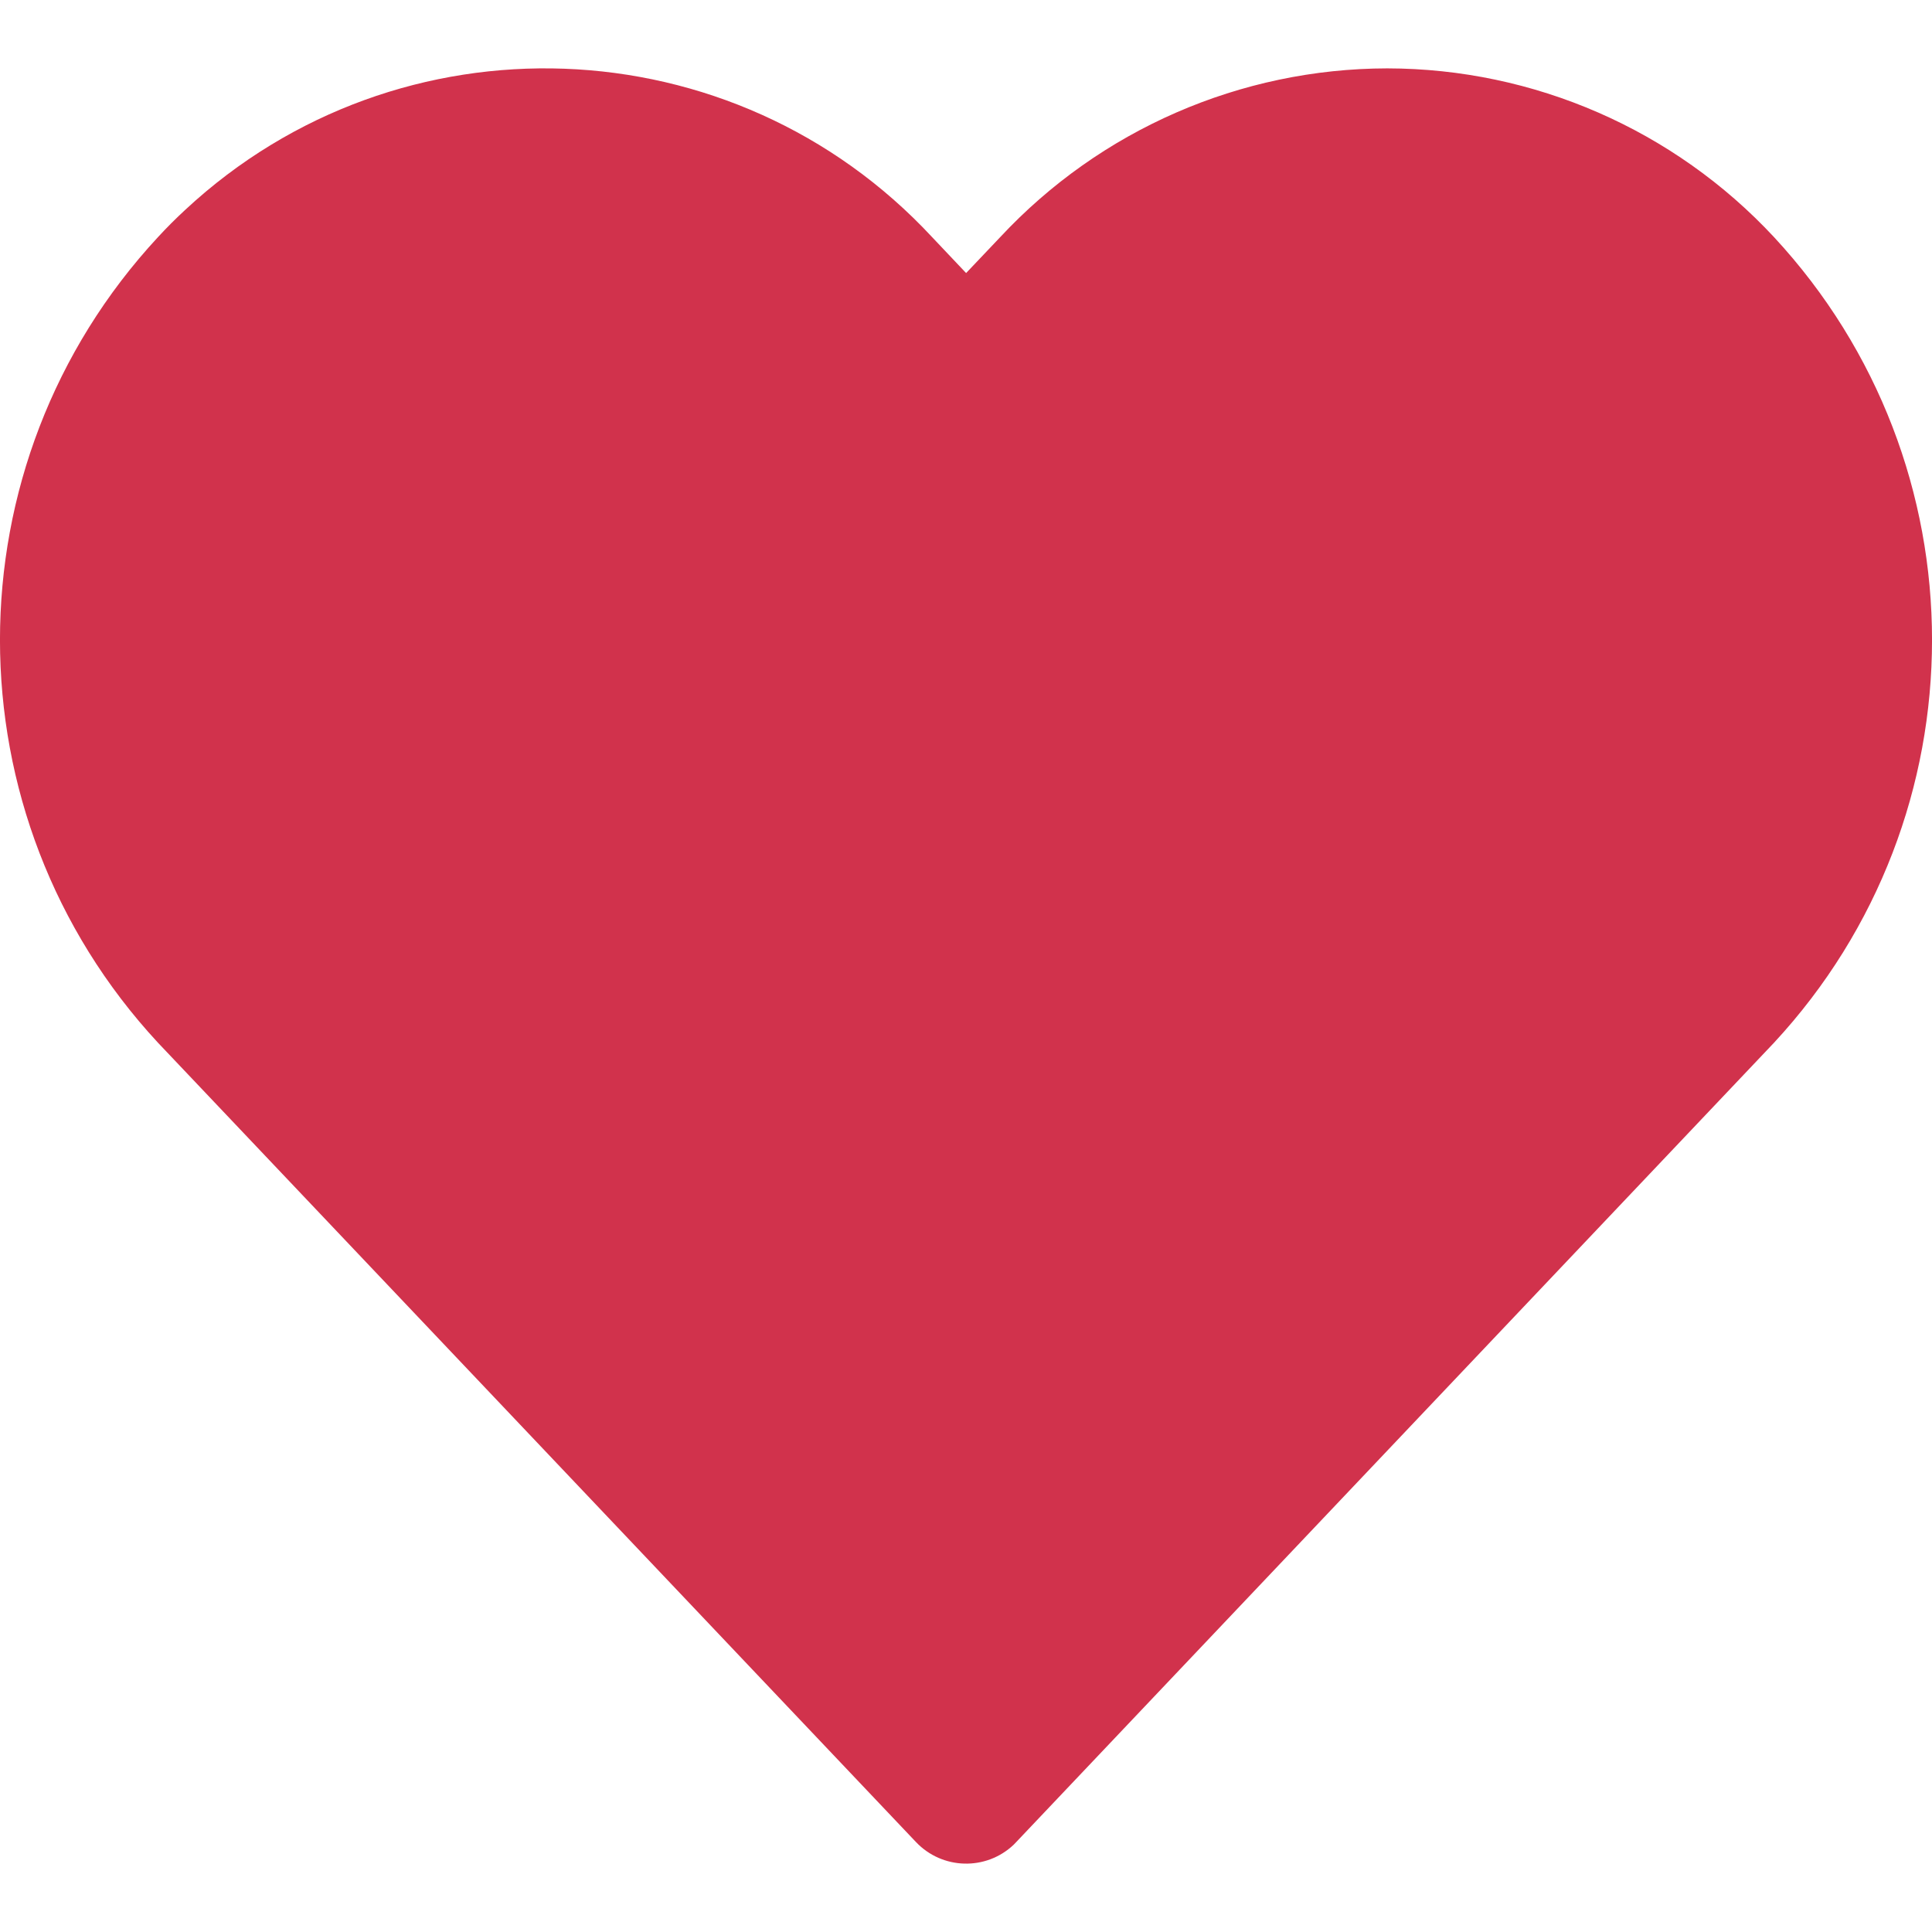 <svg width="18" height="18" viewBox="0 0 18 18" fill="none" xmlns="http://www.w3.org/2000/svg">
<path d="M16.528 2.209C15.597 1.208 14.292 0.639 12.925 0.637C11.558 0.639 10.252 1.208 9.319 2.209L9.001 2.544L8.684 2.209C6.833 0.217 3.719 0.103 1.728 1.953C1.639 2.035 1.554 2.12 1.472 2.209C-0.491 4.326 -0.491 7.598 1.472 9.715L8.534 17.162C8.779 17.42 9.186 17.431 9.444 17.187C9.452 17.179 9.46 17.171 9.468 17.162L16.528 9.715C18.491 7.598 18.491 4.326 16.528 2.209Z" fill="#D1324C"/>
</svg>
